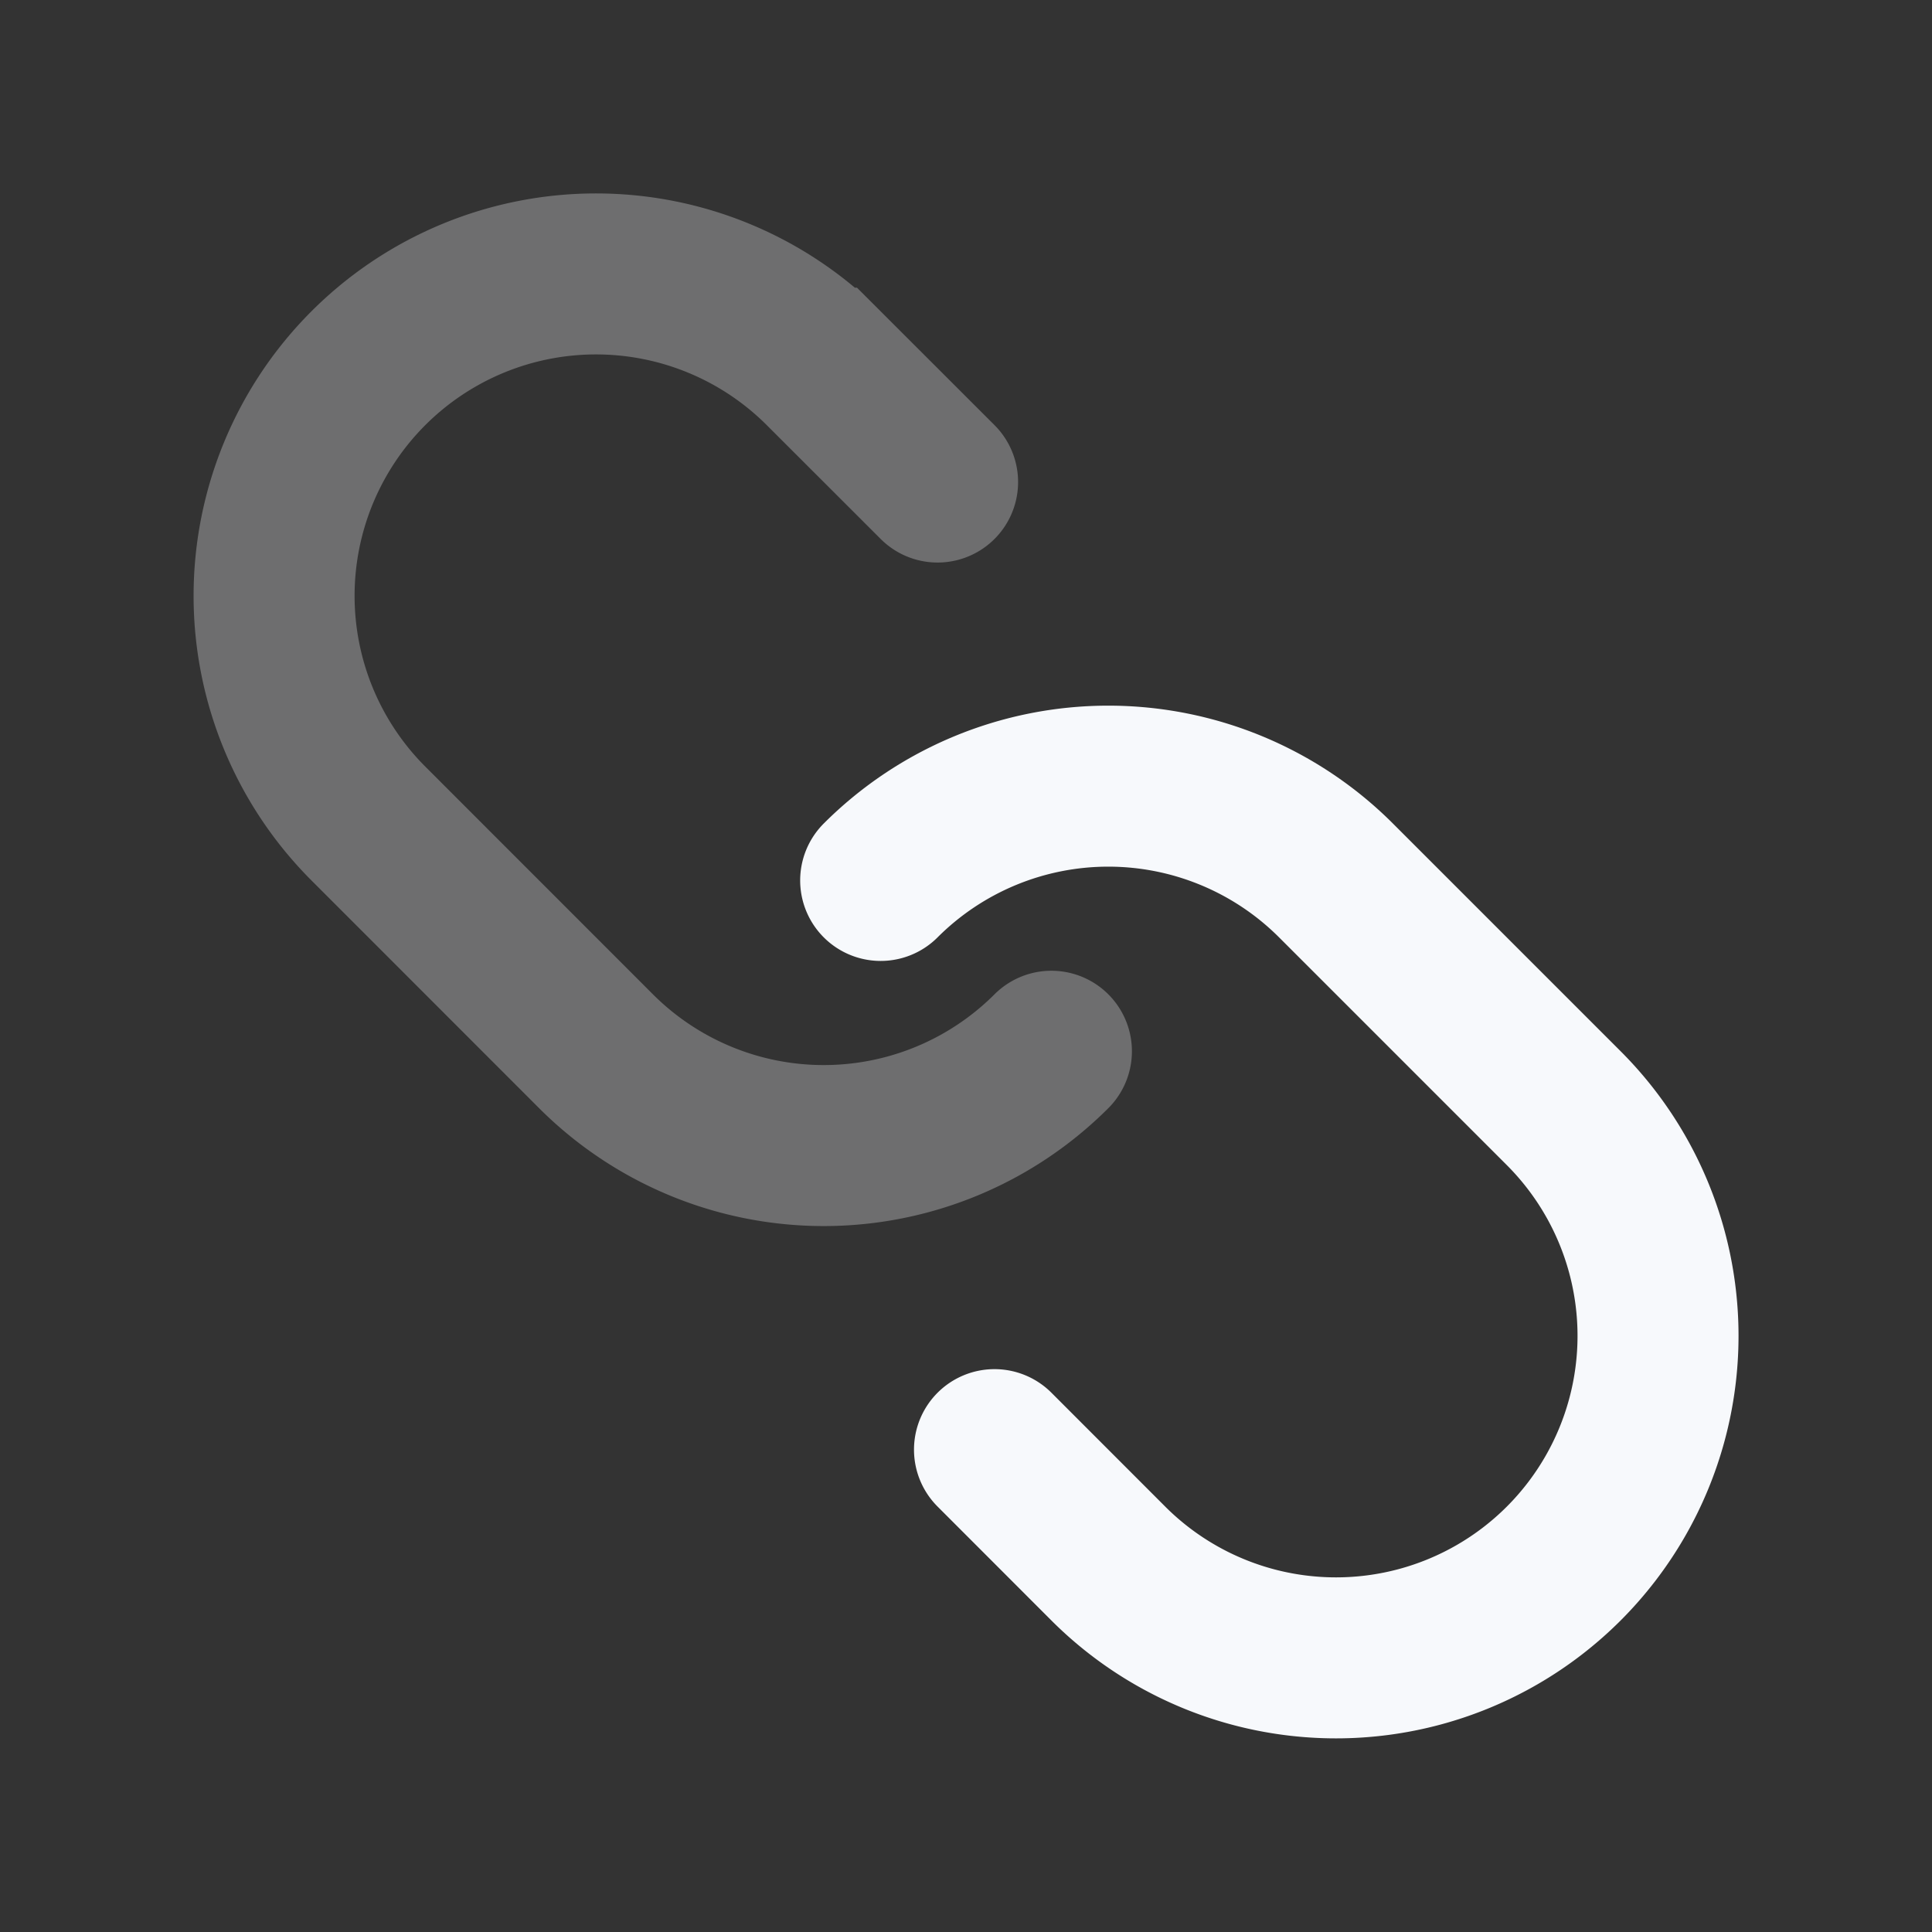 <svg xmlns="http://www.w3.org/2000/svg" width="24" height="24" fill="none"><rect width="100%" height="100%" fill="#333333" stroke="none"/><path stroke="#F7F9FC" stroke-linecap="round" stroke-width="2" d="m11.647 5.988-1.415-1.414a4 4 0 0 0-5.656 0v0a4 4 0 0 0 0 5.656l2.828 2.829a4 4 0 0 0 5.657 0" opacity=".3"/><path stroke="#F7F9FC" stroke-linecap="round" stroke-width="2" d="m12.354 18.008 1.414 1.415a4 4 0 0 0 5.657 0v0a4 4 0 0 0 0-5.657l-2.829-2.829a4 4 0 0 0-5.656 0"/></svg>